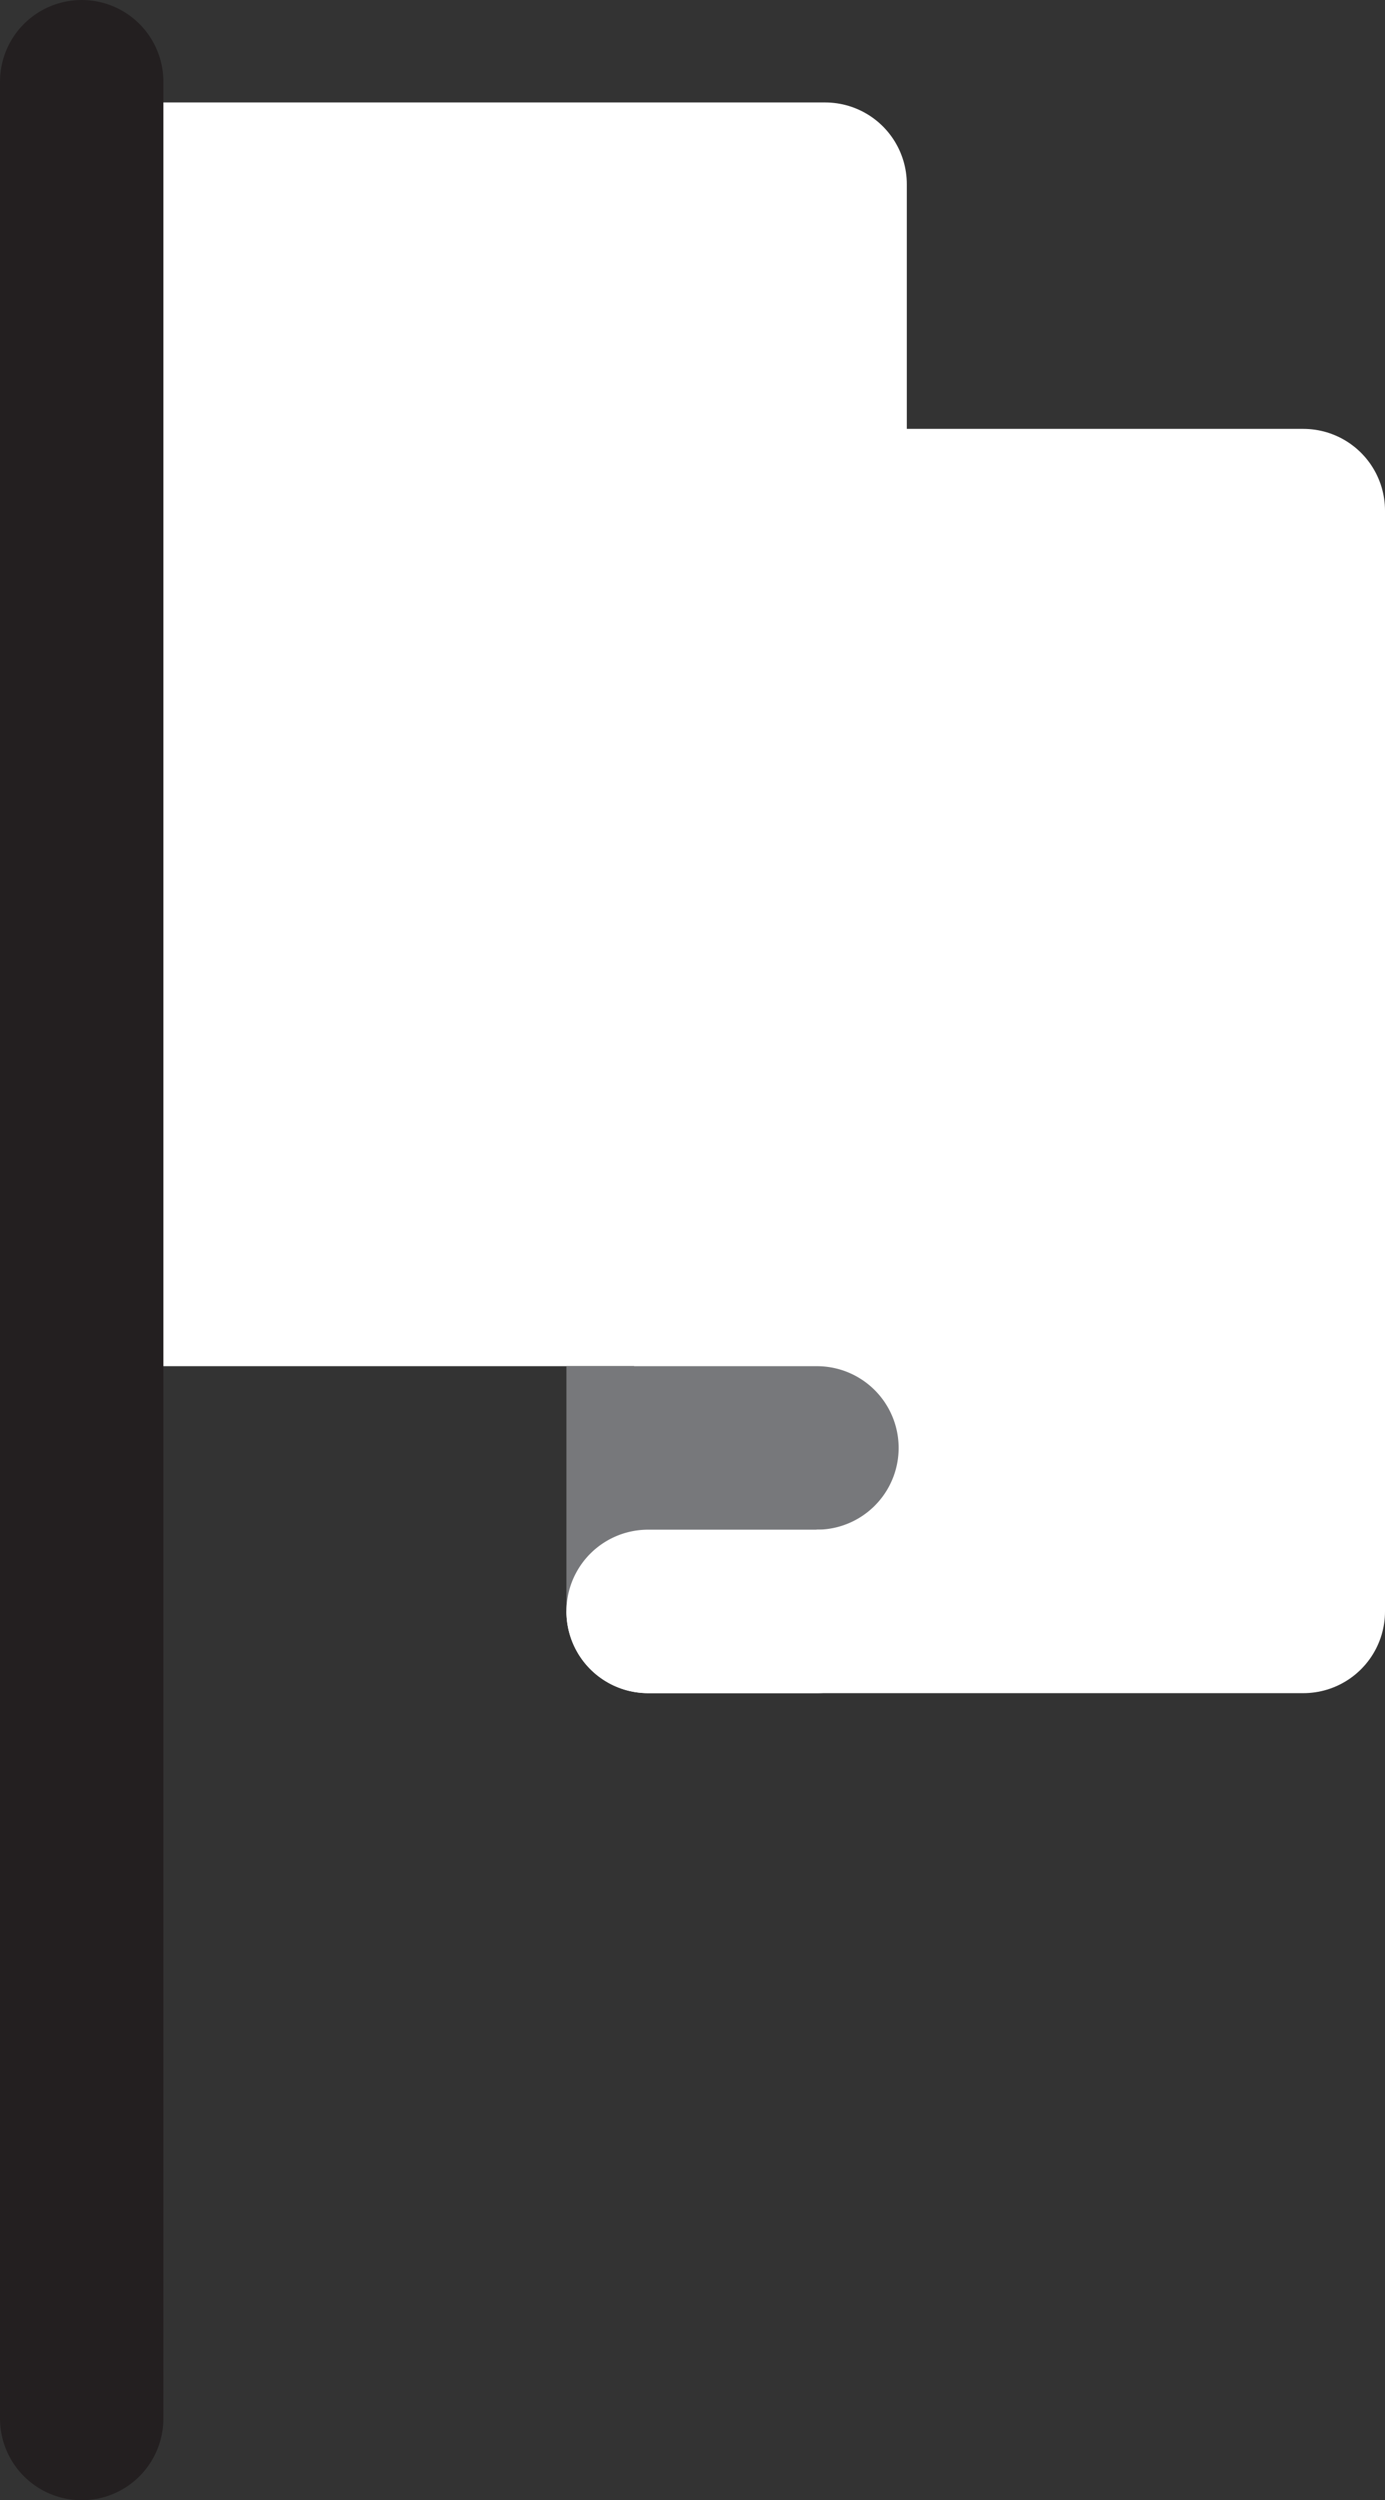 <svg xmlns="http://www.w3.org/2000/svg" viewBox="0 0 25.43 45.88"><rect x="0" y="0" width="25.43" height="45.88" fill="#333333" stroke="none"/><title>flag</title><g id="Layer_2" data-name="Layer 2"><g id="Layer_1-2" data-name="Layer 1"><rect x="2.36" y="3.38" width="12.79" height="20.19" fill="#fff" stroke="#fff" stroke-linecap="round" stroke-linejoin="round" stroke-width="3"/><polygon points="23.93 29.57 11.9 29.57 13.47 29.13 11.9 9.37 23.93 9.37 23.93 29.57" fill="#fff" stroke="#fff" stroke-linecap="round" stroke-linejoin="round" stroke-width="3"/><path d="M15,28.07a1.5,1.5,0,0,0,0-3H10.4v4.5Z" fill="#77787b"/><path d="M15,31.07a1.5,1.5,0,0,0,0-3H11.9a1.5,1.5,0,1,0,0,3Z" fill="#fff"/><line x1="1.5" y1="1.5" x2="1.5" y2="44.38" fill="none" stroke="#231f20" stroke-linecap="round" stroke-miterlimit="10" stroke-width="3"/></g></g></svg>
